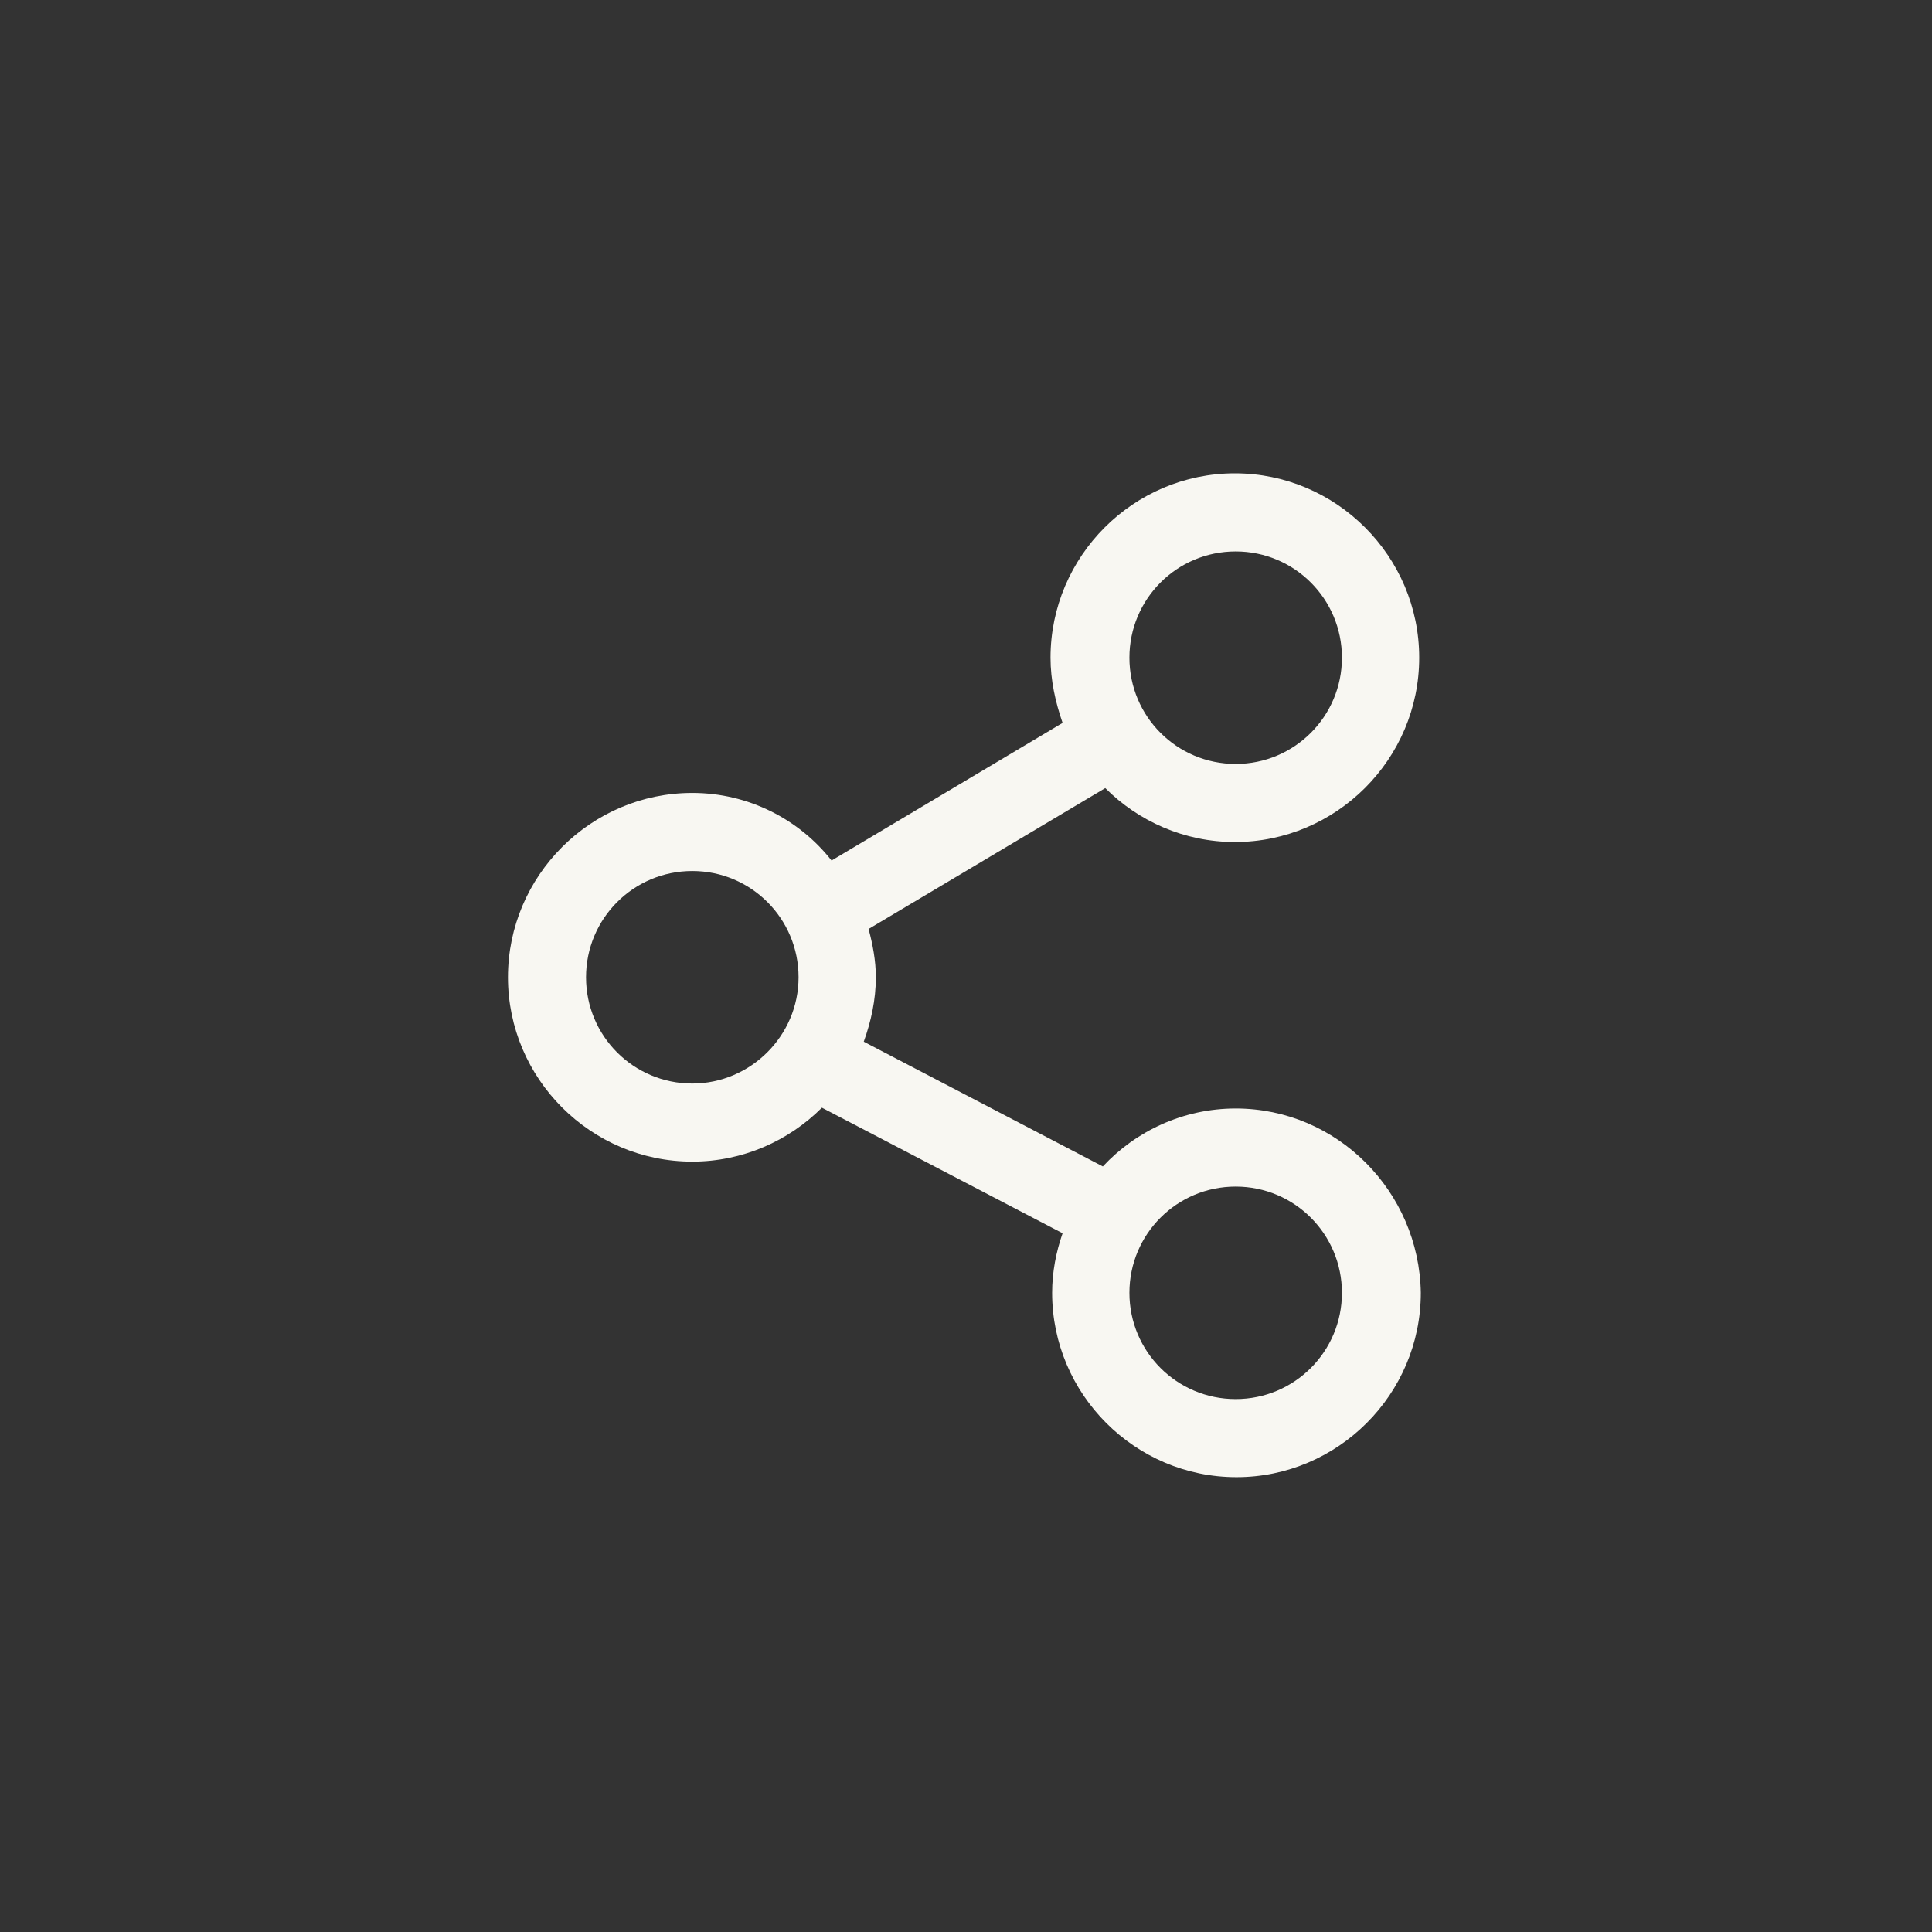 <?xml version="1.0" encoding="utf-8"?>
<!-- Generator: Adobe Illustrator 24.1.2, SVG Export Plug-In . SVG Version: 6.00 Build 0)  -->
<svg version="1.1" id="Layer_1" xmlns="http://www.w3.org/2000/svg" xmlns:xlink="http://www.w3.org/1999/xlink" x="0px" y="0px"
	 viewBox="0 0 24 24" style="enable-background:new 0 0 24 24;" xml:space="preserve">
<rect x="0" y="0" width="24" height="24" fill="#333333" stroke="none"/>
<style type="text/css">
	.st0{fill:#A1A1A1;}
	.st1{fill:#EF565C;}
	.st2{fill:#F8F7F2;}
</style>
<path class="st2" d="M15.35,13.77c-0.65,0-1.24,0.28-1.65,0.72l-2.97-1.55c0.09-0.25,0.15-0.52,0.15-0.8c0-0.21-0.04-0.41-0.09-0.6
	l2.94-1.75c0.41,0.41,0.98,0.67,1.61,0.67c1.26,0,2.29-1.03,2.29-2.29c0-1.26-1.03-2.29-2.29-2.29c-1.26,0-2.29,1.03-2.29,2.29
	c0,0.28,0.06,0.55,0.15,0.81l-2.87,1.71C9.93,10.18,9.3,9.85,8.6,9.85c-1.26,0-2.29,1.03-2.29,2.29c0,1.26,1.03,2.29,2.29,2.29
	c0.63,0,1.2-0.26,1.61-0.67l2.99,1.56c-0.08,0.23-0.13,0.48-0.13,0.74c0,1.26,1.03,2.29,2.29,2.29c1.26,0,2.29-1.03,2.29-2.29
	C17.63,14.8,16.61,13.77,15.35,13.77z M15.35,6.85c0.73,0,1.32,0.59,1.32,1.32c0,0.73-0.59,1.32-1.32,1.32
	c-0.73,0-1.32-0.59-1.32-1.32C14.03,7.44,14.62,6.85,15.35,6.85z M8.6,13.46c-0.73,0-1.32-0.59-1.32-1.32
	c0-0.73,0.59-1.32,1.32-1.32c0.73,0,1.32,0.59,1.32,1.32C9.92,12.87,9.32,13.46,8.6,13.46z M15.35,17.38
	c-0.73,0-1.32-0.59-1.32-1.32c0-0.73,0.59-1.32,1.32-1.32c0.73,0,1.32,0.59,1.32,1.32C16.67,16.79,16.08,17.38,15.35,17.38z"/>
</svg>

